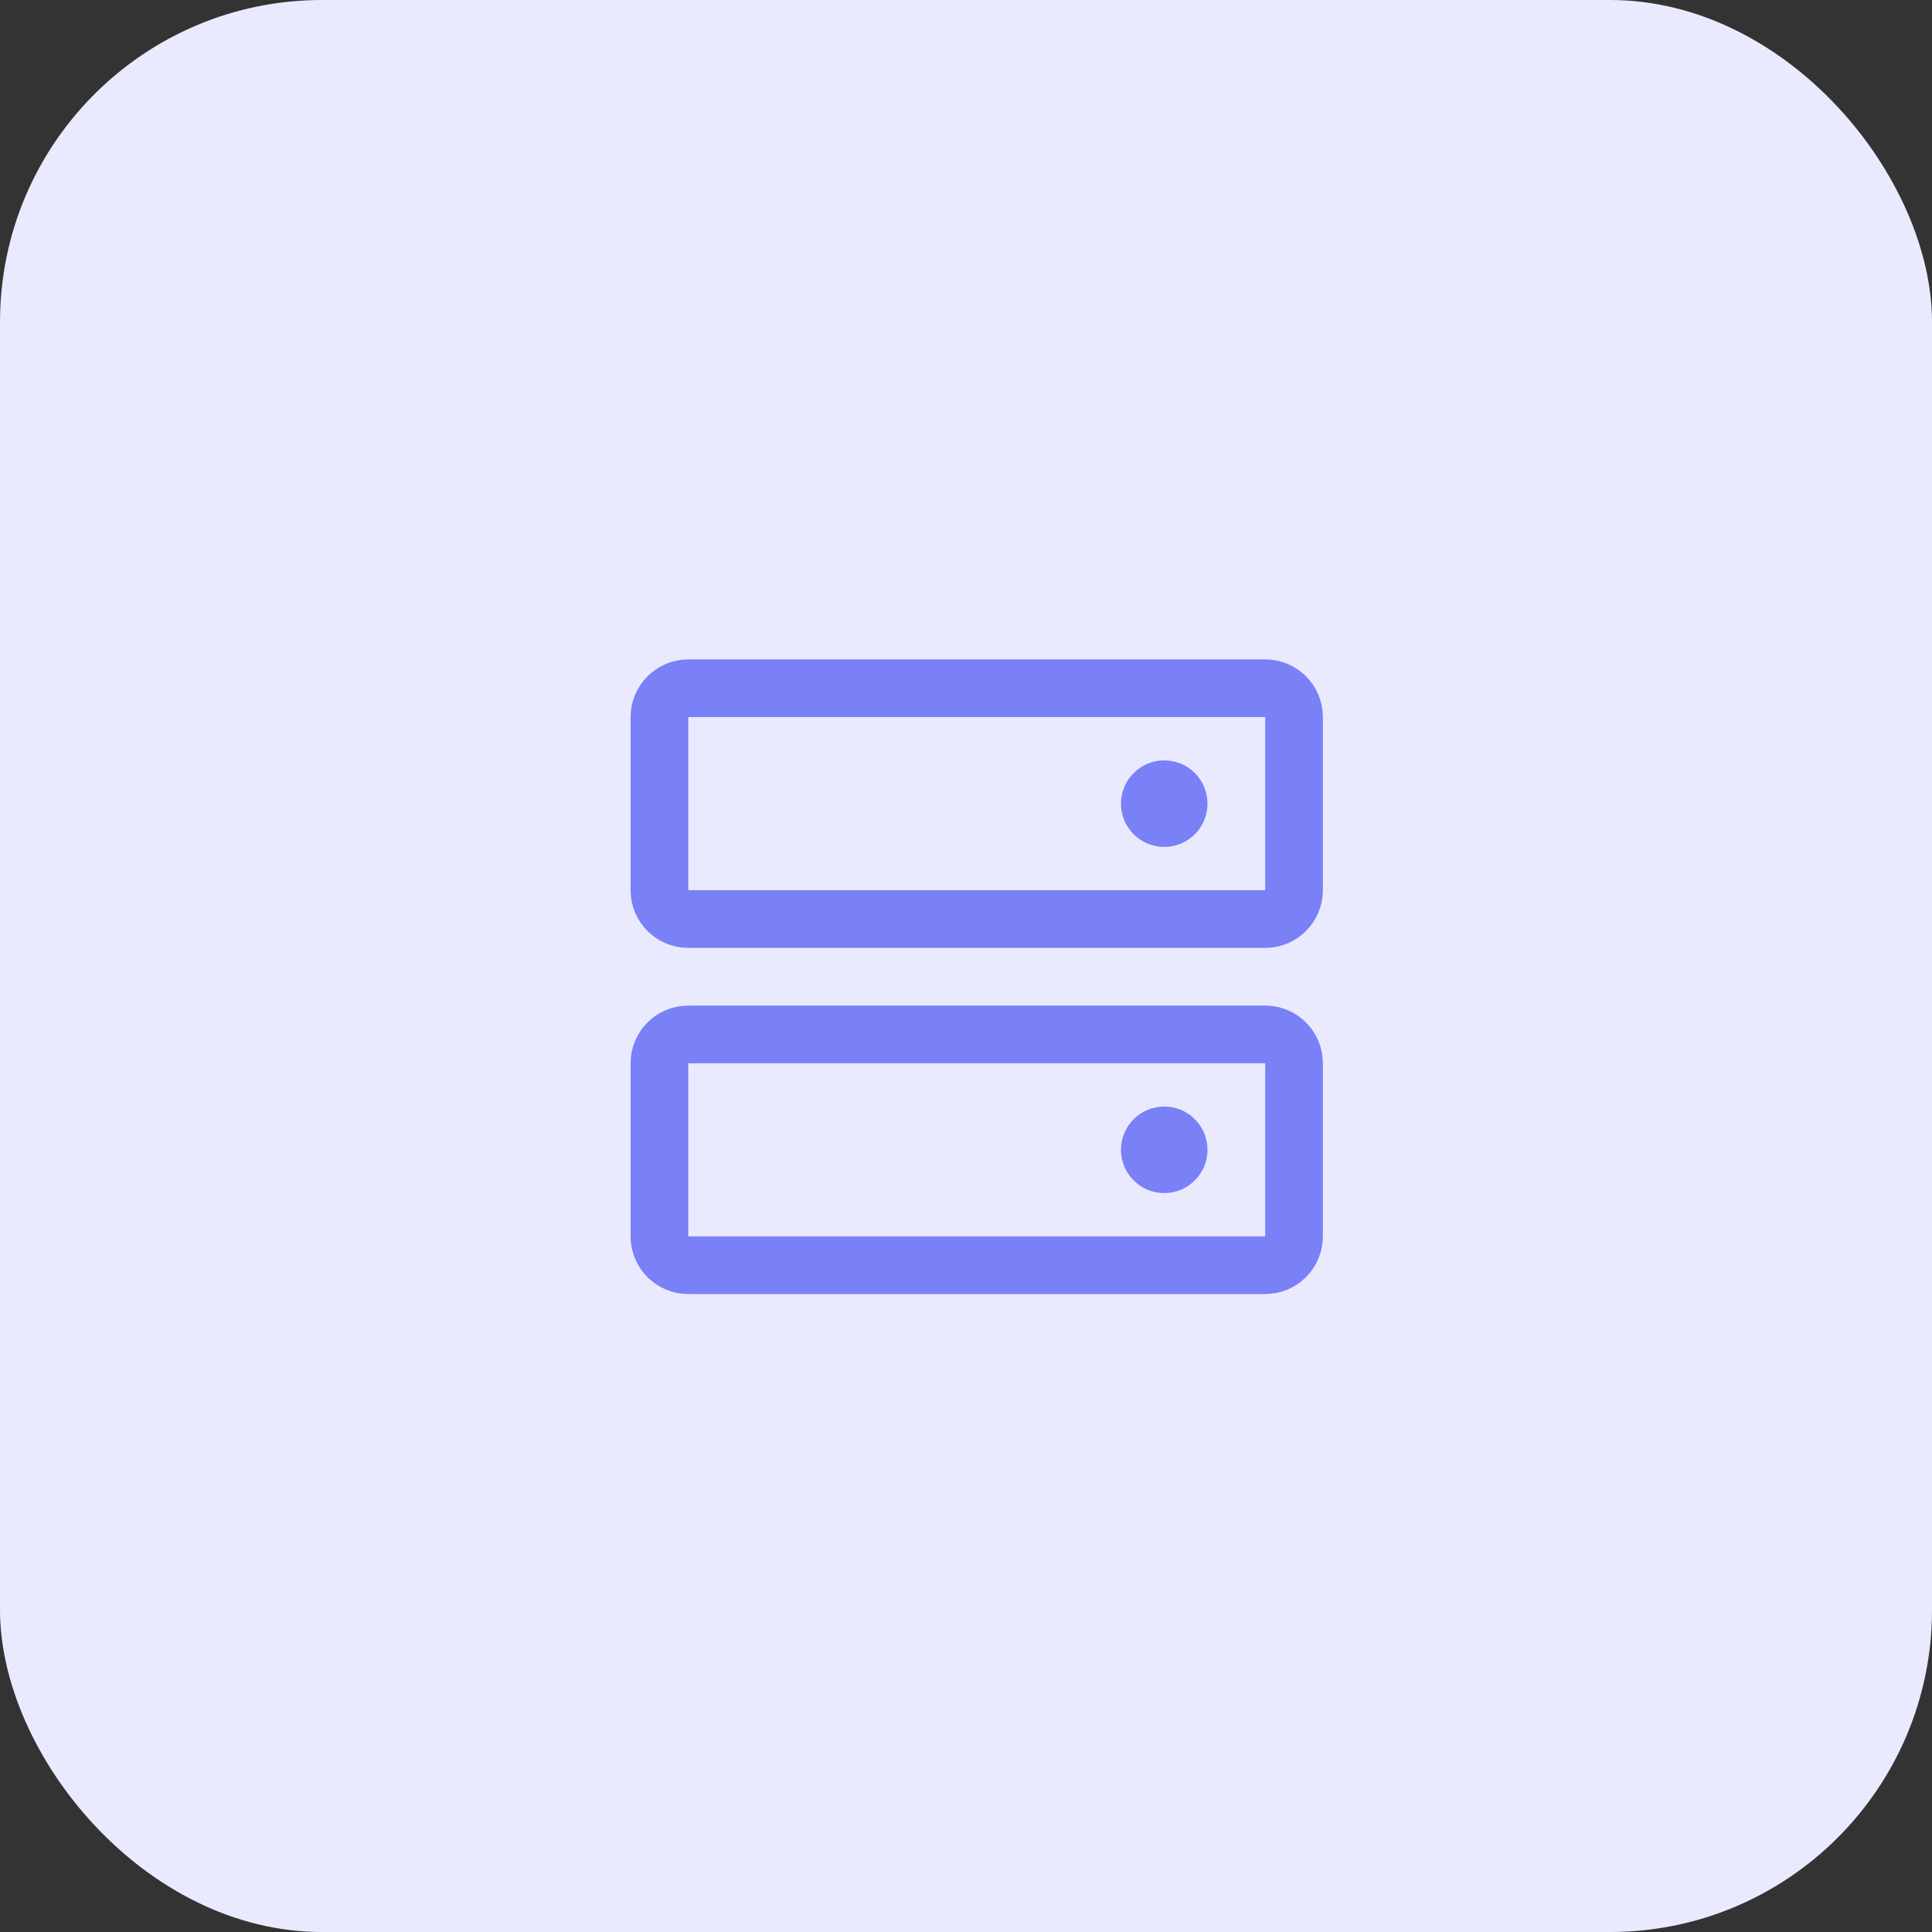 <svg width="90" height="90" viewBox="0 0 90 90" fill="none" xmlns="http://www.w3.org/2000/svg">
<rect x="0" y="0" width="90" height="90" fill="#333333" stroke="none"/>
<rect width="90" height="90" rx="15" fill="#EAEAFF"/>
<path d="M58.938 48.188H32.062C31.32 48.188 30.719 48.789 30.719 49.531V57.594C30.719 58.336 31.32 58.938 32.062 58.938H58.938C59.68 58.938 60.281 58.336 60.281 57.594V49.531C60.281 48.789 59.68 48.188 58.938 48.188Z" stroke="#7A80F6" stroke-width="2.688" stroke-linecap="round" stroke-linejoin="round"/>
<path d="M58.938 32.062H32.062C31.32 32.062 30.719 32.664 30.719 33.406V41.469C30.719 42.211 31.32 42.812 32.062 42.812H58.938C59.68 42.812 60.281 42.211 60.281 41.469V33.406C60.281 32.664 59.68 32.062 58.938 32.062Z" stroke="#7A80F6" stroke-width="2.688" stroke-linecap="round" stroke-linejoin="round"/>
<path d="M54.234 39.453C55.348 39.453 56.25 38.551 56.25 37.438C56.25 36.324 55.348 35.422 54.234 35.422C53.121 35.422 52.219 36.324 52.219 37.438C52.219 38.551 53.121 39.453 54.234 39.453Z" fill="#7A80F6"/>
<path d="M54.234 55.578C55.348 55.578 56.25 54.676 56.25 53.562C56.25 52.449 55.348 51.547 54.234 51.547C53.121 51.547 52.219 52.449 52.219 53.562C52.219 54.676 53.121 55.578 54.234 55.578Z" fill="#7A80F6"/>
</svg>
